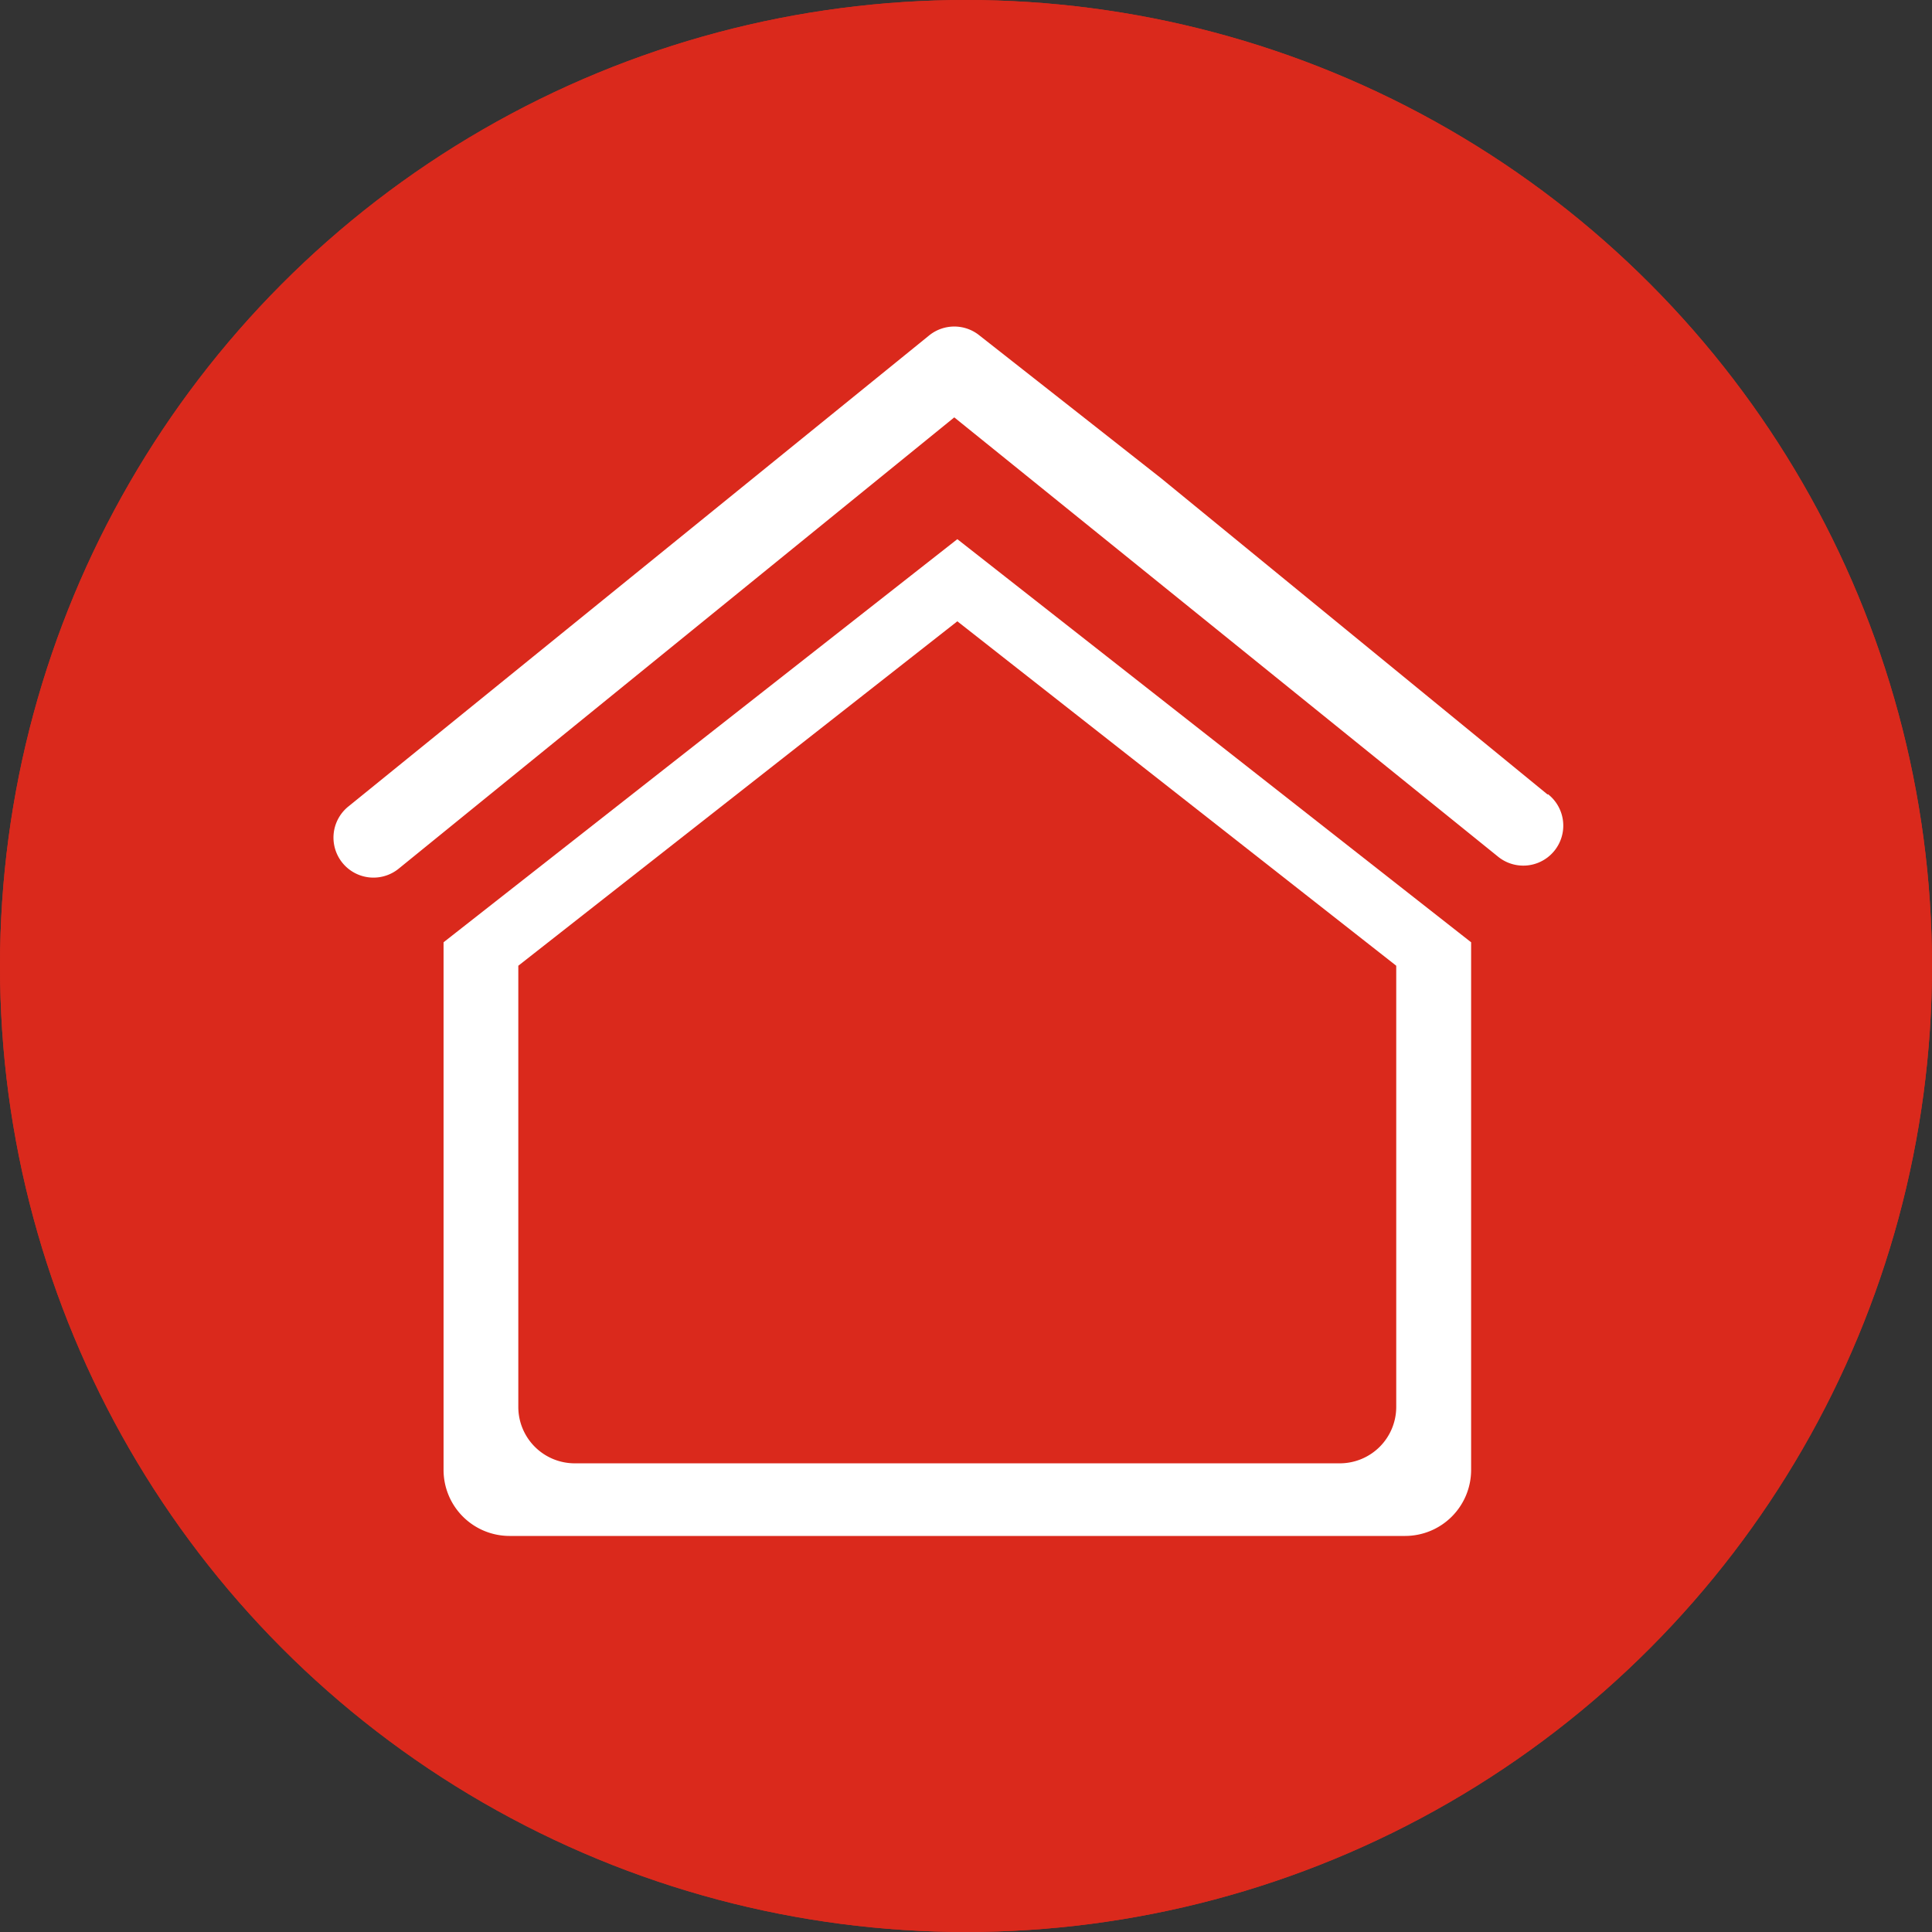 <svg xmlns="http://www.w3.org/2000/svg" width="29" height="29" viewBox="0 0 29 29">
  <rect x="0" y="0" width="29" height="29" fill="#333333" stroke="none"/>
  <g id="inicio-ativo" transform="translate(-21 -450)">
    <g id="Elipse_206" data-name="Elipse 206" transform="translate(21 450)" fill="#da291c" stroke="#da291c" stroke-width="1">
      <circle cx="14.5" cy="14.5" r="14.5" stroke="none"/>
      <circle cx="14.5" cy="14.5" r="14" fill="none"/>
    </g>
    <g id="Grupo_821" data-name="Grupo 821" transform="translate(-61.644 360.466)">
      <path id="Caminho_223" data-name="Caminho 223" d="M105.874,101.46l-5.8-4.746-1.2-.944-1.527-1.2a.6.6,0,0,0-.75-.006l-8.718,7.071a.6.6,0,1,0,.742.944l8.347-6.78,8.17,6.6a.6.6,0,0,0,.742-.944Z" transform="translate(0)" fill="#fff"/>
      <path id="Caminho_224" data-name="Caminho 224" d="M97.018,113.871v7.923a.991.991,0,0,0,.988.988h13.448a.991.991,0,0,0,.988-.988v-7.923l-7.712-6.051Zm14.3.352v6.625a.847.847,0,0,1-.844.844H98.984a.847.847,0,0,1-.844-.844v-6.625l6.59-5.17Z" transform="translate(-7.716 -10.193)" fill="#fff"/>
    </g>
  </g>
</svg>
